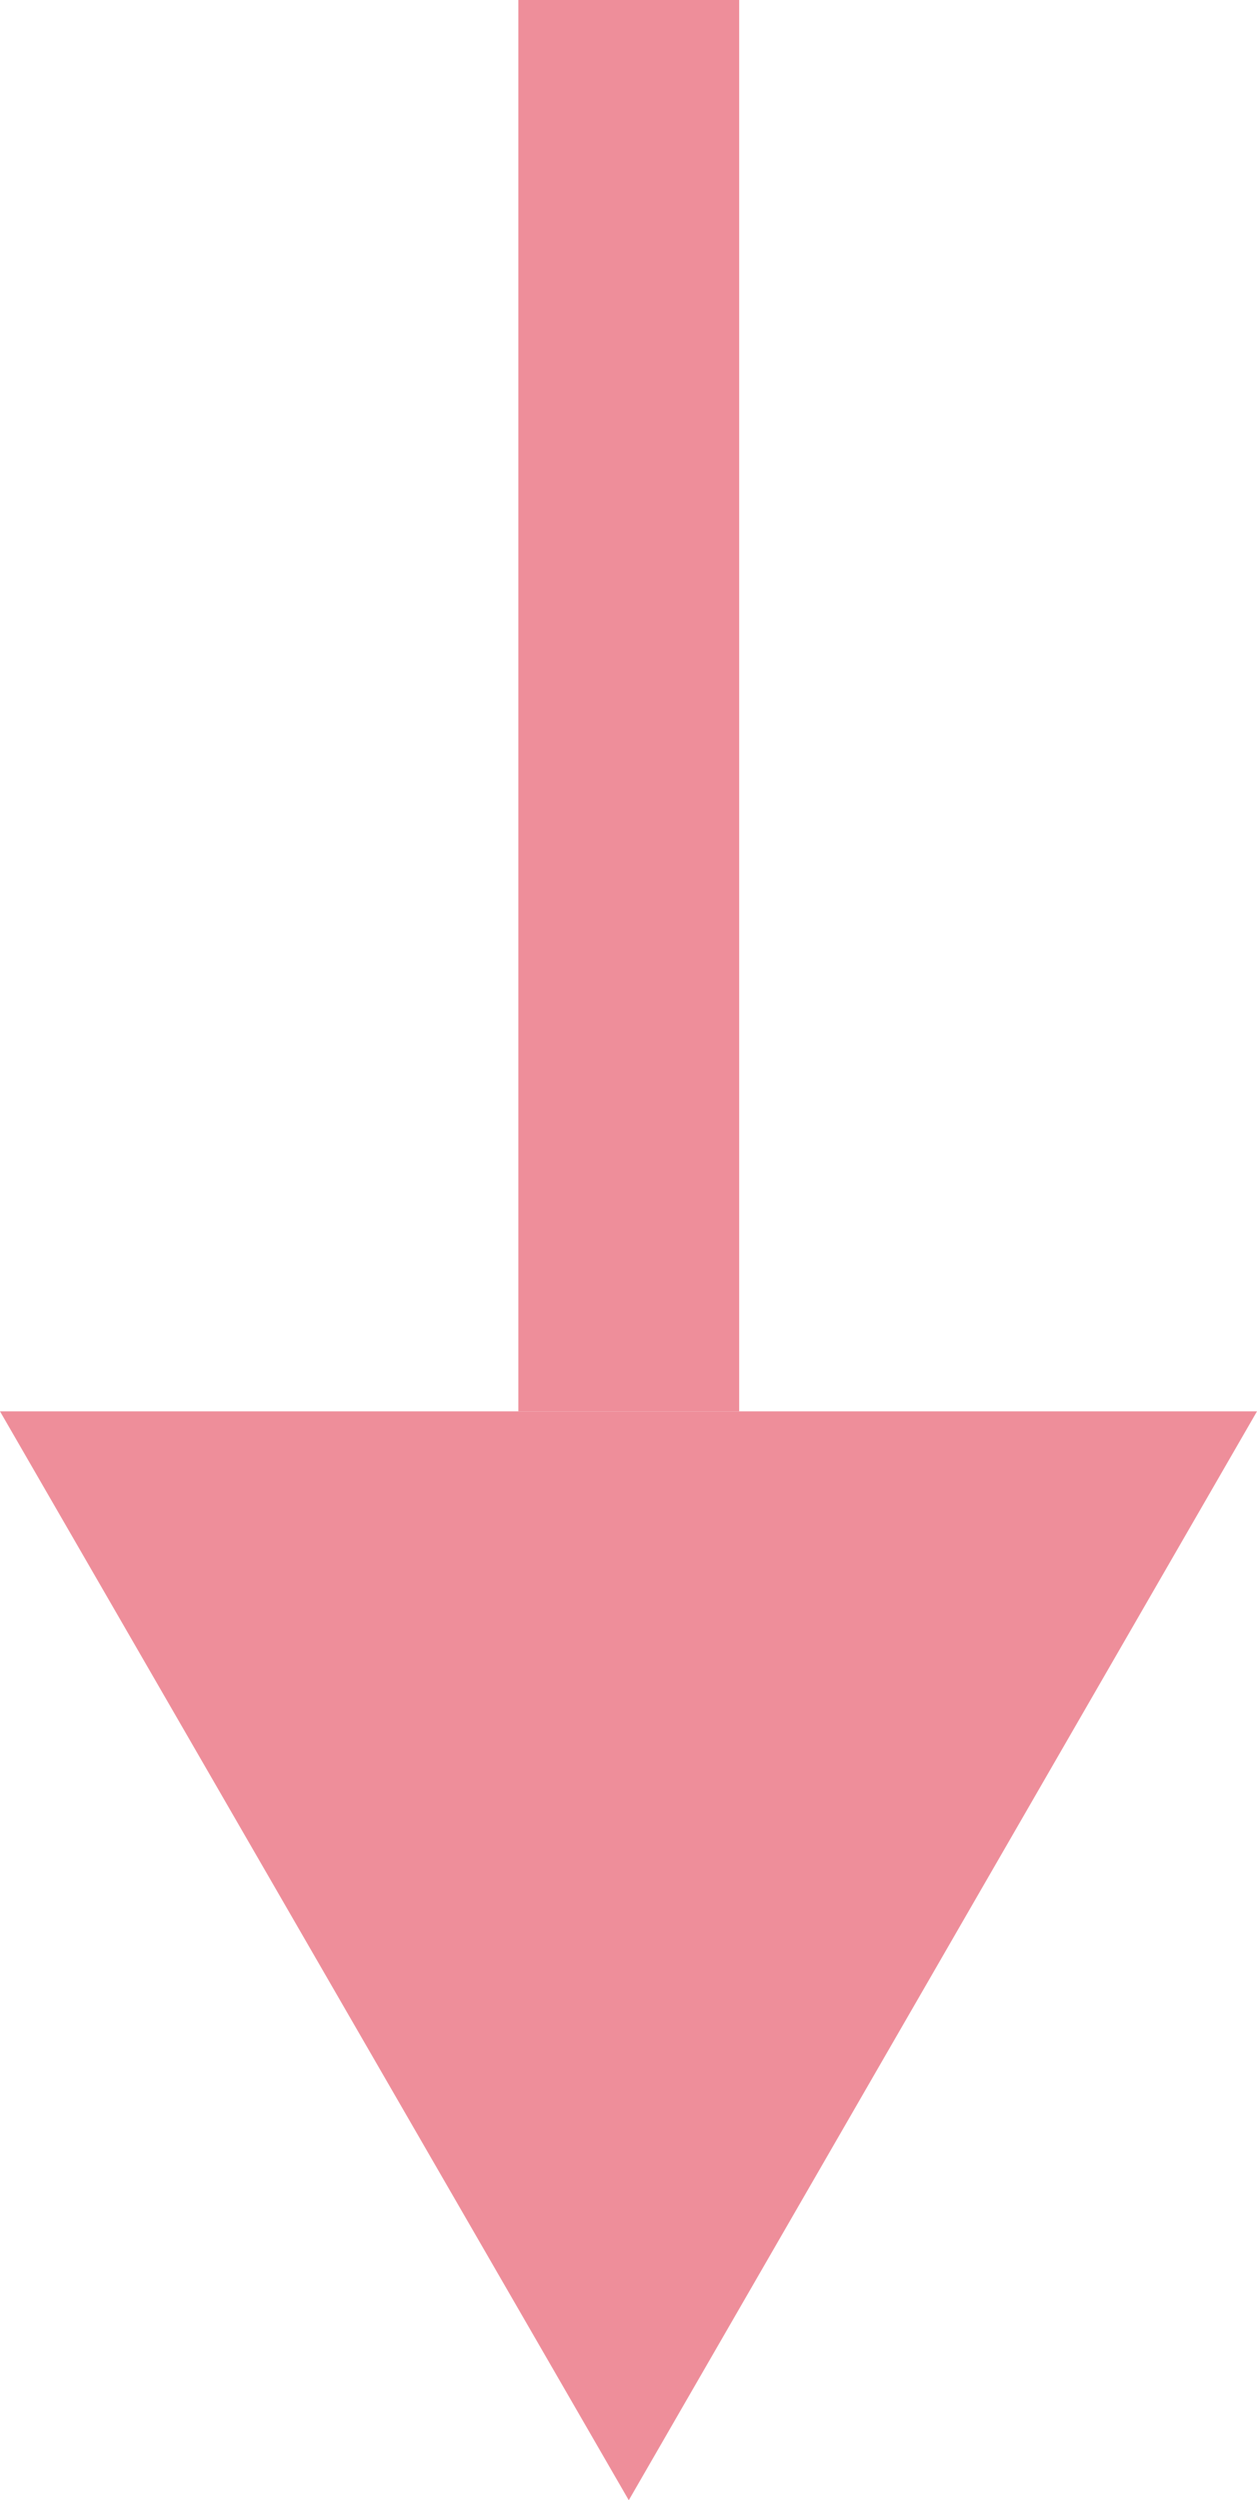 <svg xmlns="http://www.w3.org/2000/svg" viewBox="0 0 22.77 45.28"><defs><style>.cls-1{fill:#ee8e9a;}.cls-2{fill:none;stroke:#ee8e9a;stroke-miterlimit:10;stroke-width:4px;}</style></defs><title>downarrow</title><g id="Layer_2" data-name="Layer 2"><g id="Layer_1-2" data-name="Layer 1"><polygon class="cls-1" points="11.39 45.28 22.77 25.56 0 25.56 11.39 45.28"/><line class="cls-2" x1="11.39" x2="11.39" y2="25.56"/></g></g></svg>